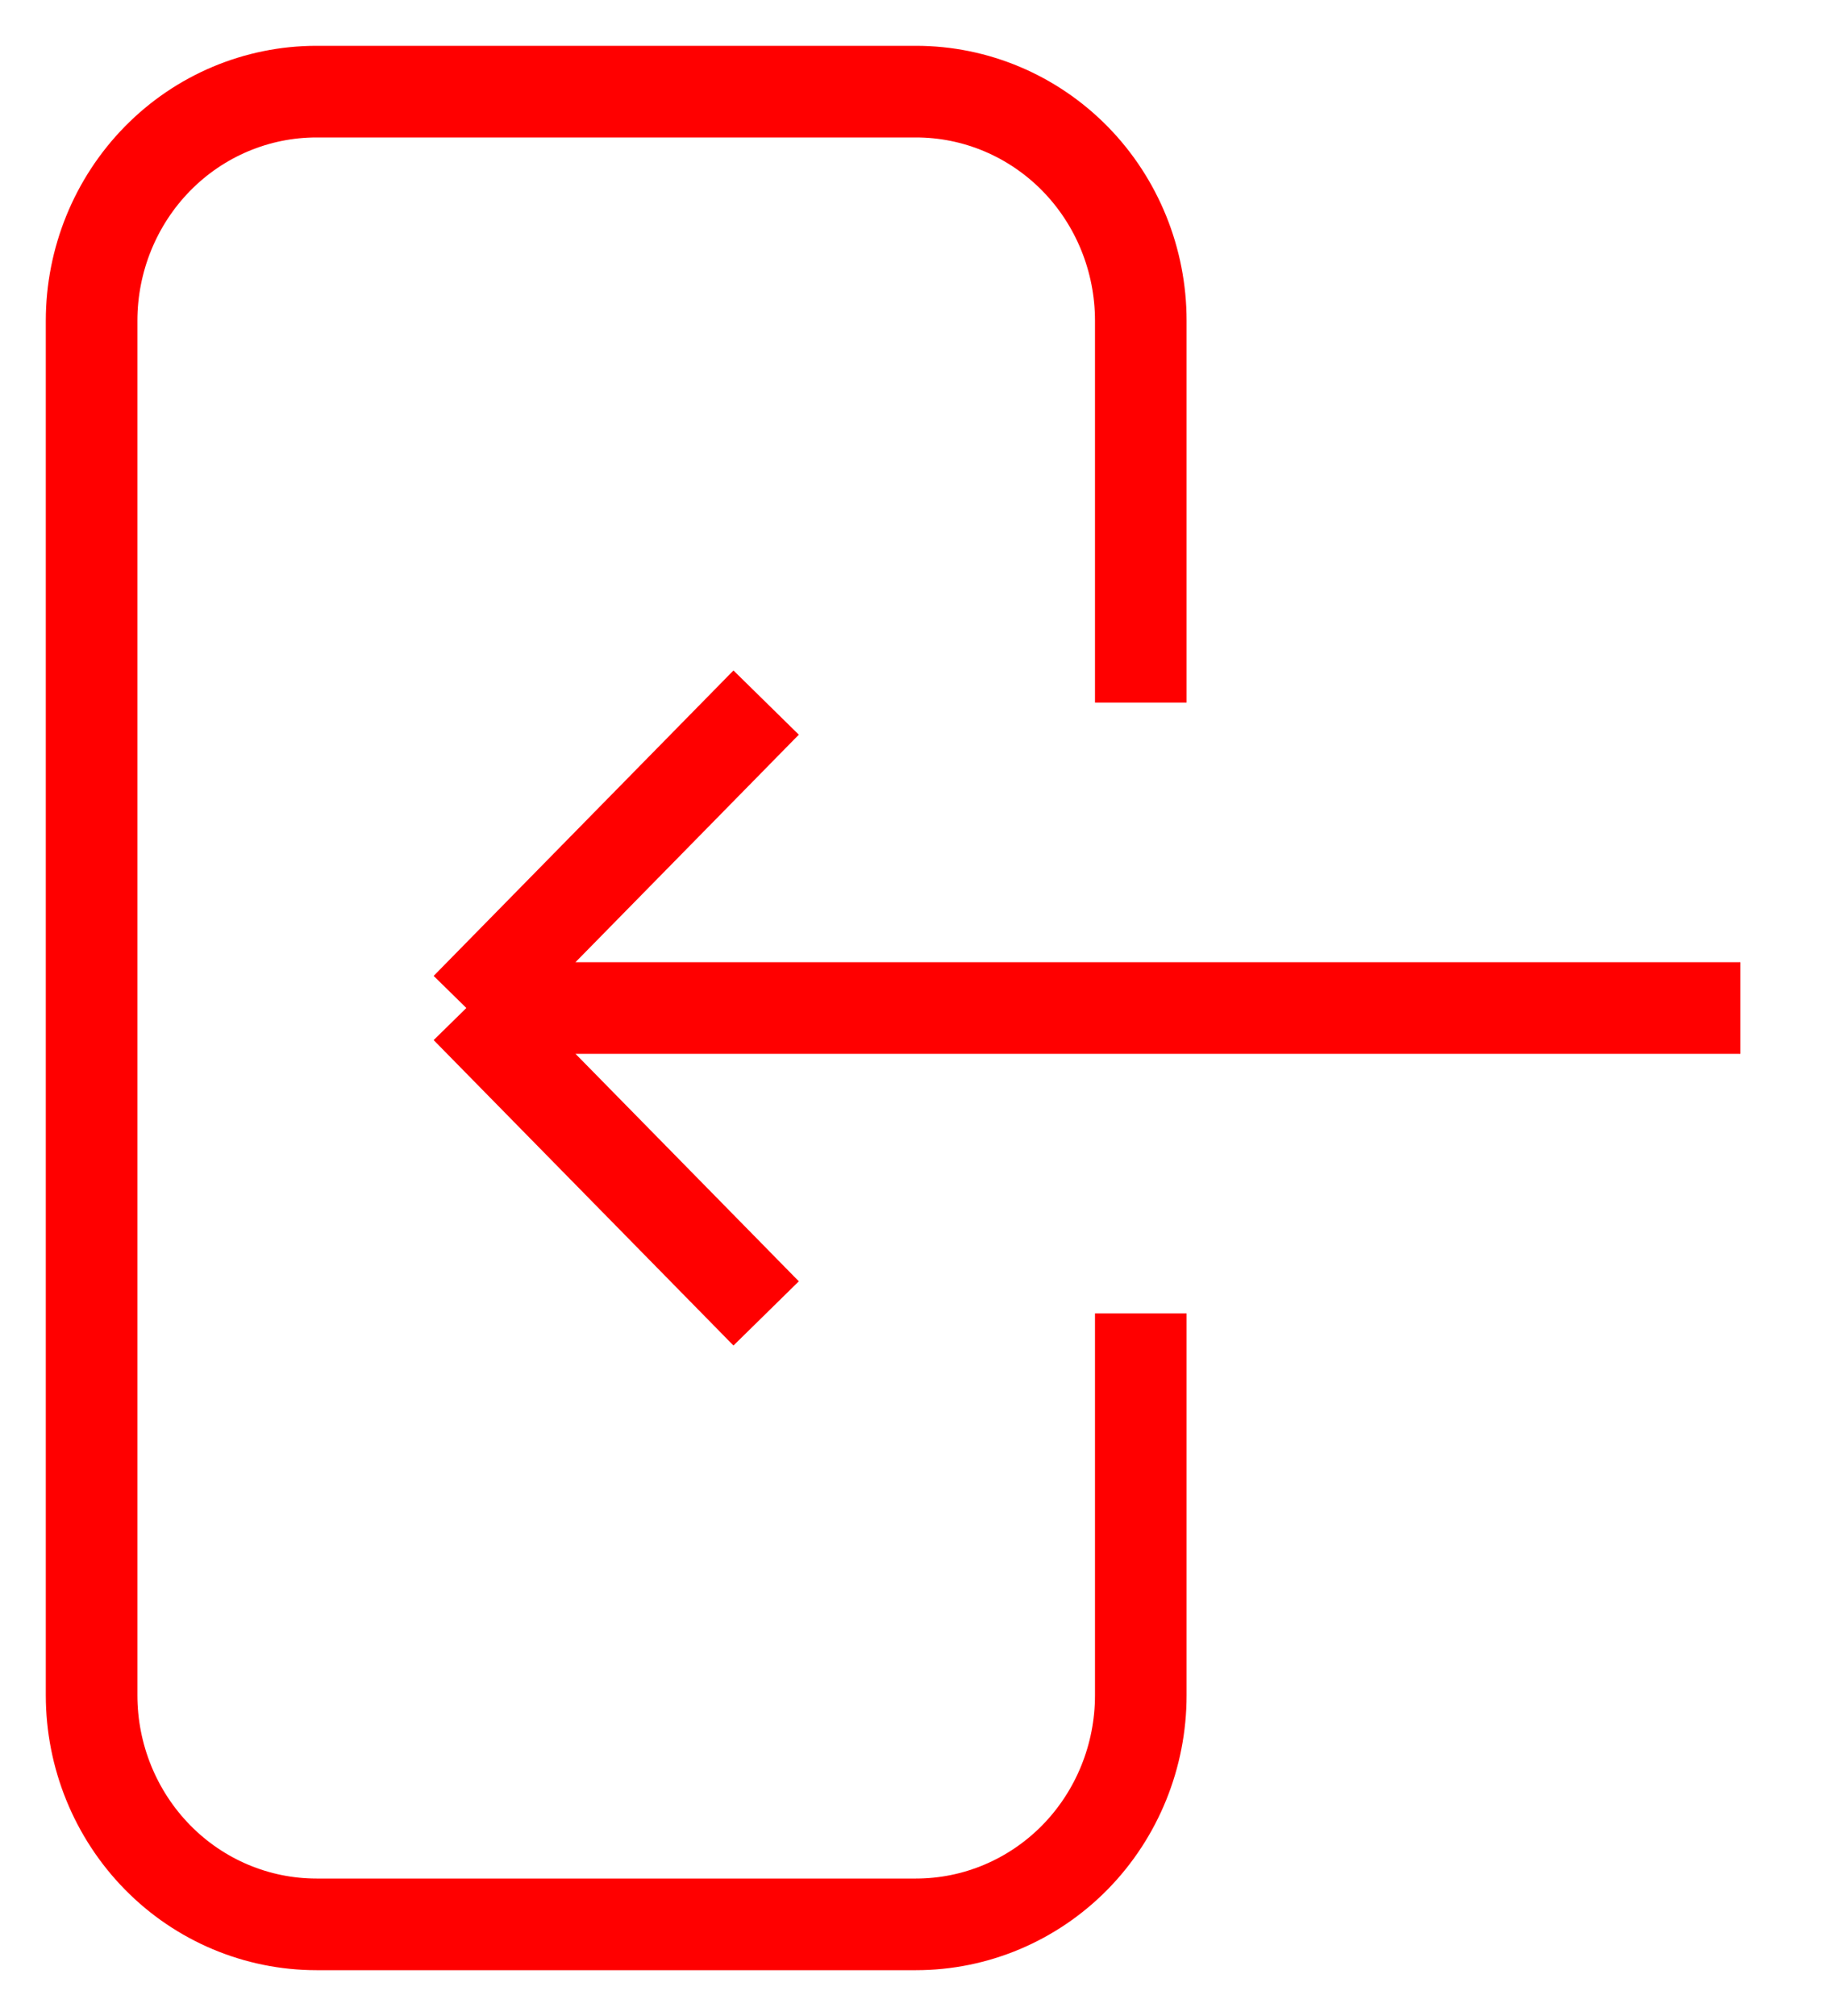        <svg width="20" height="22" viewBox="0 0 20 22" fill="none" xmlns="http://www.w3.org/2000/svg">
                                    <path d="M12.454 7.667V3.5C12.454 2.837 12.196 2.201 11.736 1.732C11.275 1.263 10.651 1 10 1H3.455C2.804 1 2.179 1.263 1.719 1.732C1.259 2.201 1 2.837 1 3.5V18.5C1 19.163 1.259 19.799 1.719 20.268C2.179 20.737 2.804 21 3.455 21H10C10.651 21 11.275 20.737 11.736 20.268C12.196 19.799 12.454 19.163 12.454 18.5V14.333M8.364 7.667L5.091 11M5.091 11L8.364 14.333M5.091 11H19" stroke="#FF0000" strokeWidth="2" strokeLinecap="round" strokeLinejoin="round" />
                                </svg>